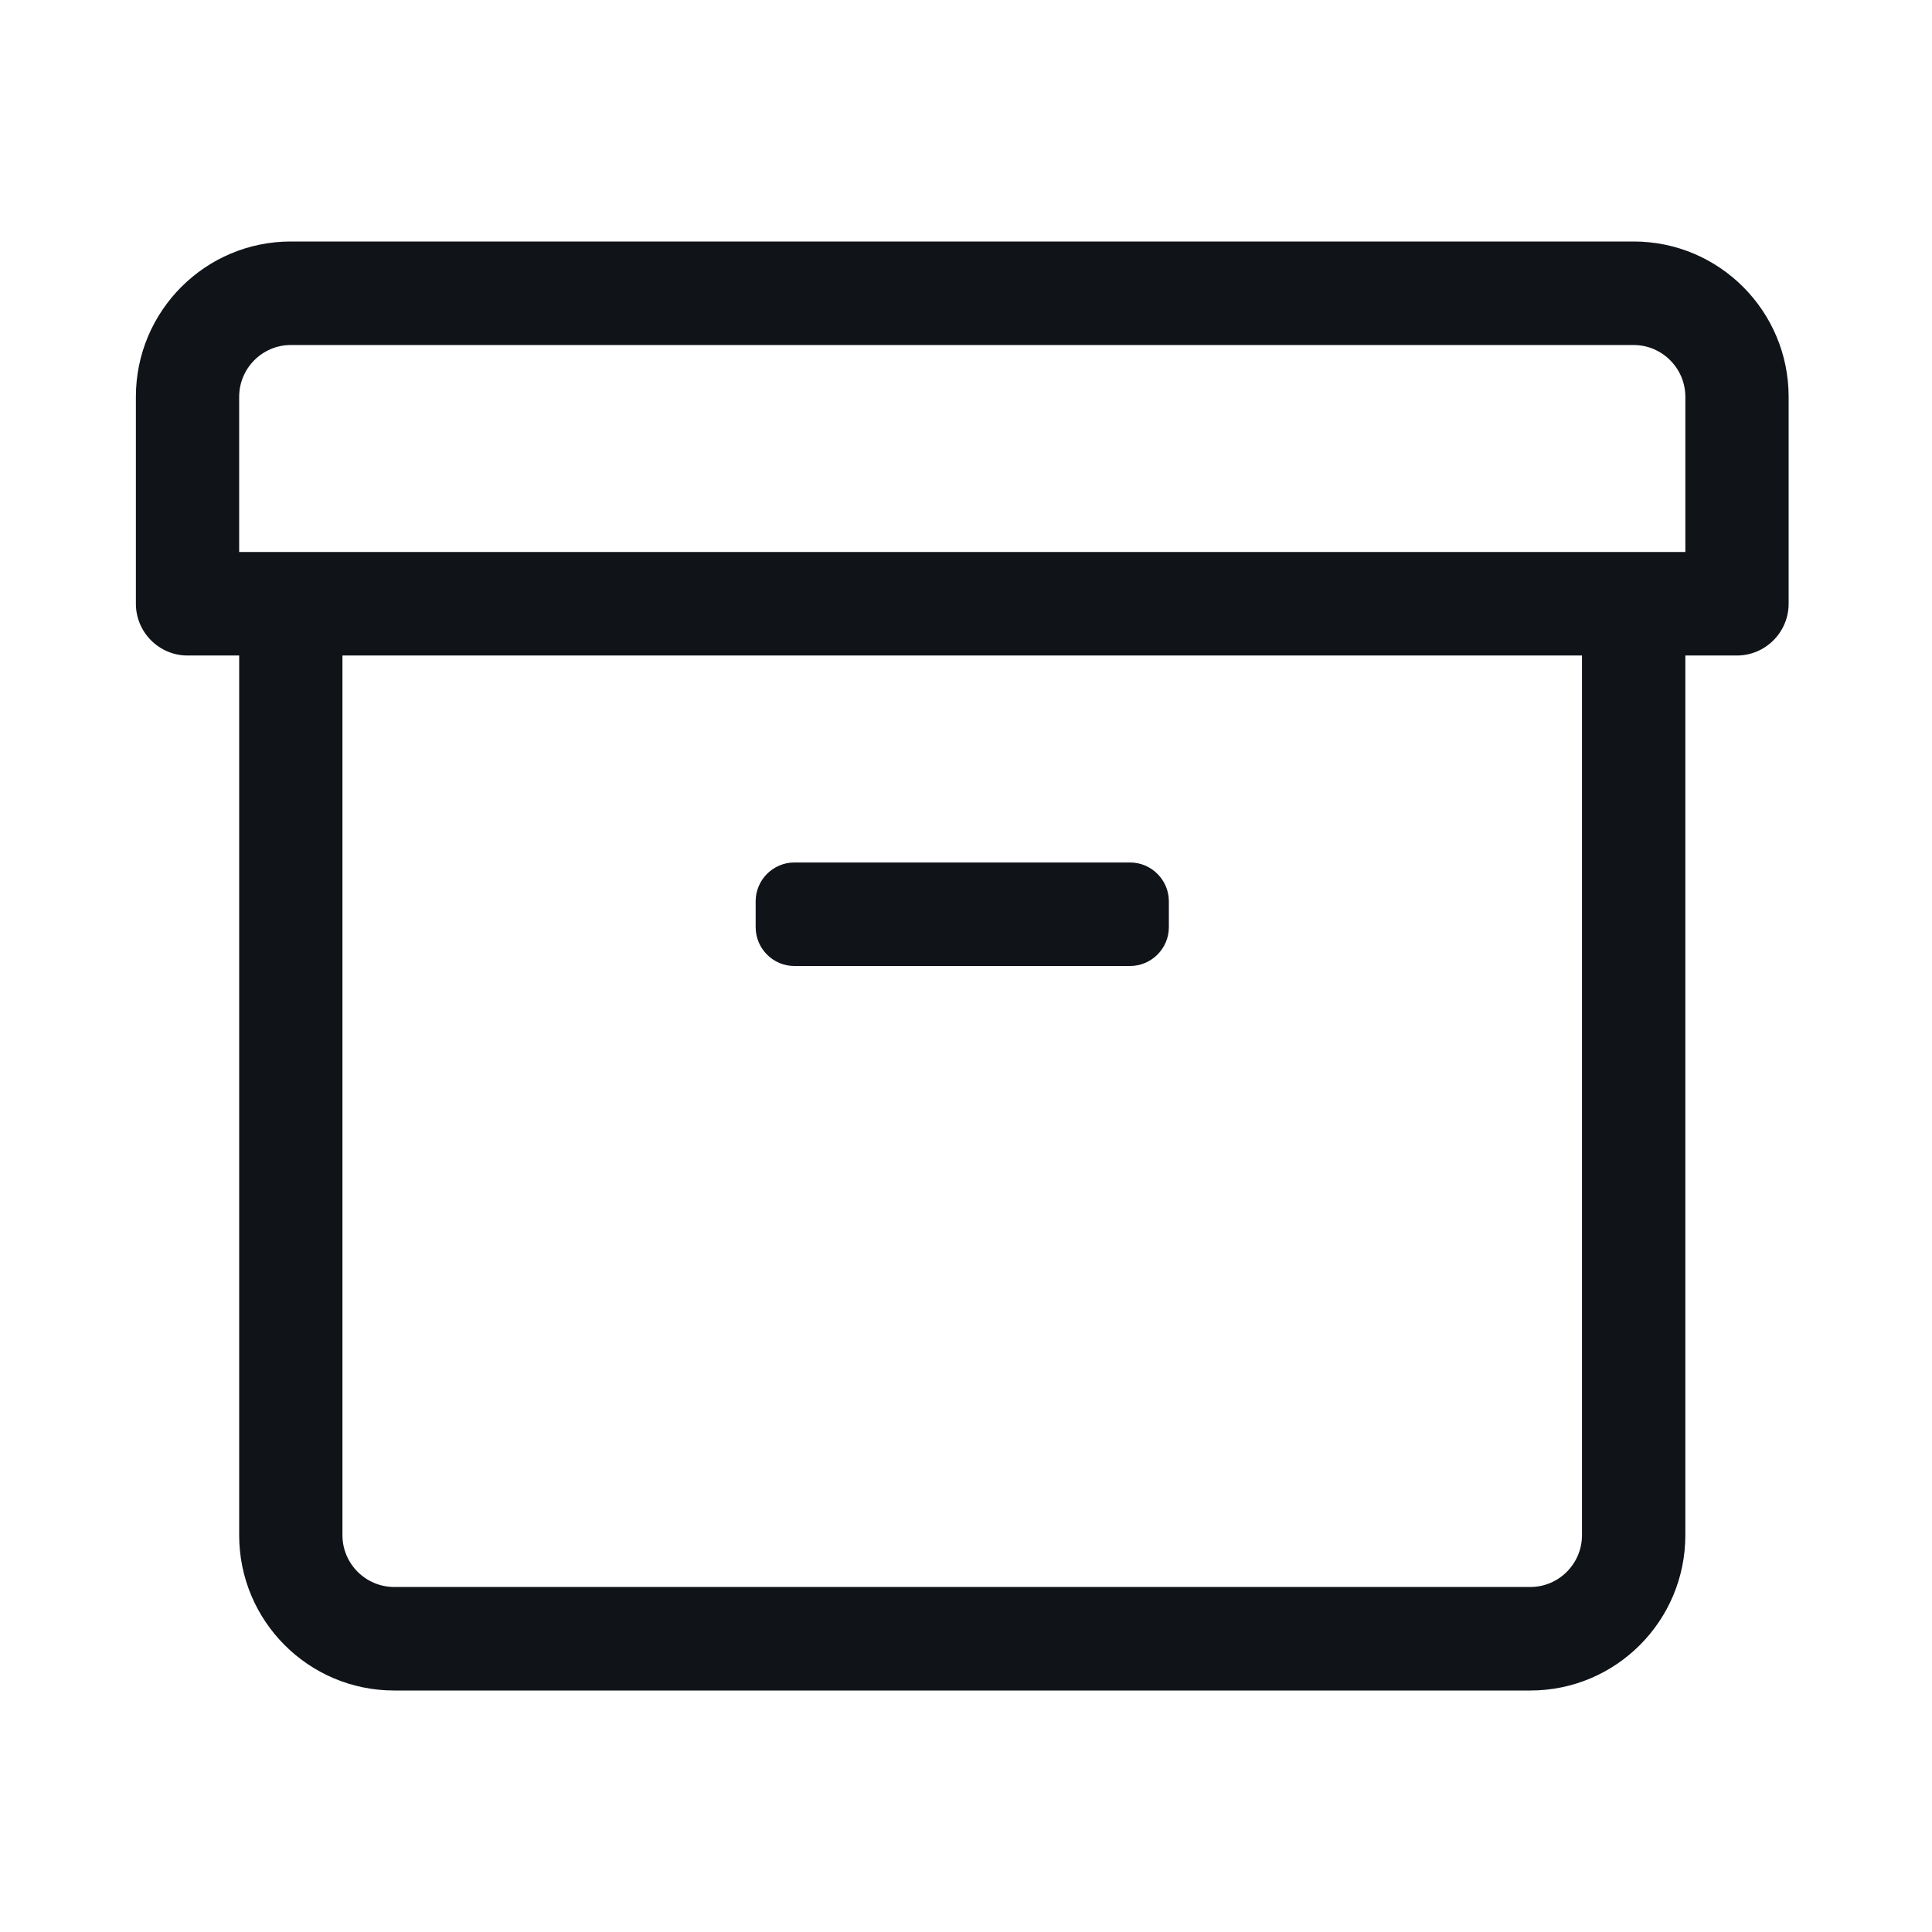 <svg width="24" height="24" viewBox="0 0 24 24" fill="none" xmlns="http://www.w3.org/2000/svg">
<path d="M20.294 3H3.612C2.55 3 1.688 3.864 1.688 4.929V7.5C1.688 7.854 1.976 8.143 2.329 8.143H2.971V19.071C2.971 20.136 3.833 21 4.896 21H19.011C20.073 21 20.936 20.136 20.936 19.071V8.143H21.577C21.93 8.143 22.219 7.854 22.219 7.5V4.929C22.219 3.864 21.357 3 20.294 3ZM19.652 19.071C19.652 19.425 19.364 19.714 19.011 19.714H4.896C4.543 19.714 4.254 19.425 4.254 19.071V8.143H19.652V19.071ZM20.936 6.857H2.971V4.929C2.971 4.575 3.259 4.286 3.612 4.286H20.294C20.647 4.286 20.936 4.575 20.936 4.929V6.857ZM9.868 12H14.038C14.303 12 14.52 11.783 14.52 11.518V11.196C14.52 10.931 14.303 10.714 14.038 10.714H9.868C9.603 10.714 9.387 10.931 9.387 11.196V11.518C9.387 11.783 9.603 12 9.868 12Z" fill="#101419"/>
</svg>
